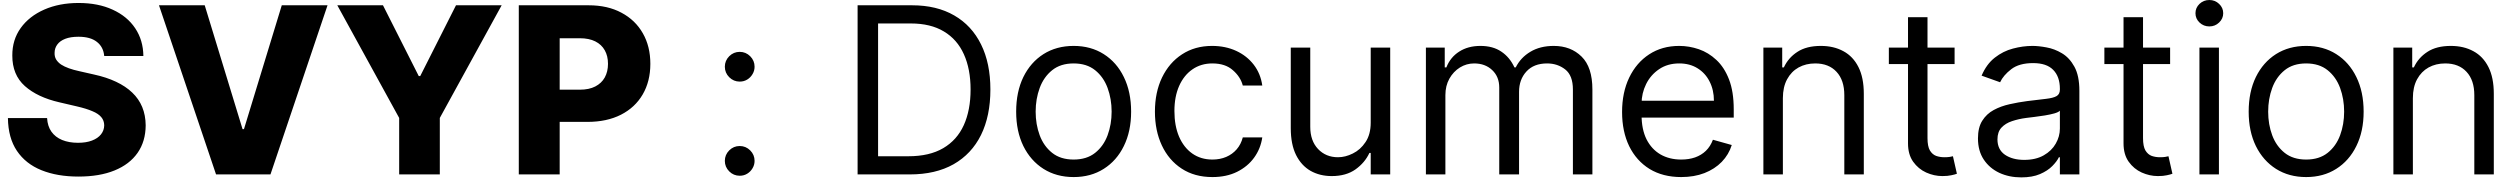 <svg width="172" height="13" viewBox="0 0 172 13" fill="none" xmlns="http://www.w3.org/2000/svg">
<path d="M7.17 3.852C7.133 3.436 6.964 3.112 6.665 2.881C6.369 2.646 5.947 2.528 5.398 2.528C5.034 2.528 4.731 2.576 4.489 2.67C4.246 2.765 4.064 2.896 3.943 3.062C3.822 3.225 3.759 3.413 3.756 3.625C3.748 3.799 3.782 3.953 3.858 4.085C3.938 4.218 4.051 4.335 4.199 4.438C4.35 4.536 4.532 4.623 4.744 4.699C4.956 4.775 5.195 4.841 5.46 4.898L6.46 5.125C7.036 5.25 7.544 5.417 7.983 5.625C8.426 5.833 8.797 6.081 9.097 6.369C9.4 6.657 9.629 6.989 9.784 7.364C9.939 7.739 10.019 8.159 10.023 8.625C10.019 9.36 9.833 9.991 9.466 10.517C9.098 11.044 8.57 11.447 7.881 11.727C7.195 12.008 6.367 12.148 5.398 12.148C4.424 12.148 3.576 12.002 2.852 11.71C2.129 11.419 1.566 10.975 1.165 10.381C0.763 9.786 0.557 9.034 0.545 8.125H3.239C3.261 8.5 3.362 8.812 3.54 9.062C3.718 9.312 3.962 9.502 4.273 9.631C4.587 9.759 4.951 9.824 5.364 9.824C5.742 9.824 6.064 9.773 6.33 9.67C6.598 9.568 6.805 9.426 6.949 9.244C7.093 9.062 7.167 8.854 7.17 8.619C7.167 8.4 7.098 8.212 6.966 8.057C6.833 7.898 6.629 7.761 6.352 7.648C6.08 7.53 5.731 7.422 5.307 7.324L4.091 7.04C3.083 6.809 2.29 6.436 1.71 5.92C1.131 5.402 0.843 4.701 0.847 3.818C0.843 3.098 1.036 2.468 1.426 1.926C1.816 1.384 2.356 0.962 3.045 0.659C3.735 0.356 4.521 0.205 5.403 0.205C6.305 0.205 7.087 0.358 7.75 0.665C8.417 0.968 8.934 1.394 9.301 1.943C9.669 2.492 9.856 3.129 9.864 3.852H7.17ZM14.085 0.364L16.688 8.886H16.784L19.386 0.364H22.534L18.608 12H14.864L10.938 0.364H14.085ZM23.207 0.364H26.349L28.81 5.233H28.912L31.372 0.364H34.514L30.259 8.114V12H27.463V8.114L23.207 0.364ZM35.693 12V0.364H40.5C41.371 0.364 42.123 0.534 42.756 0.875C43.392 1.212 43.883 1.684 44.227 2.29C44.572 2.892 44.744 3.593 44.744 4.392C44.744 5.195 44.568 5.898 44.216 6.5C43.867 7.098 43.369 7.562 42.722 7.892C42.074 8.222 41.305 8.386 40.415 8.386H37.449V6.17H39.892C40.316 6.17 40.67 6.097 40.955 5.949C41.242 5.801 41.46 5.595 41.608 5.33C41.756 5.061 41.83 4.748 41.83 4.392C41.83 4.032 41.756 3.722 41.608 3.46C41.46 3.195 41.242 2.991 40.955 2.847C40.667 2.703 40.312 2.631 39.892 2.631H38.506V12H35.693ZM50.892 12.091C50.612 12.091 50.371 11.991 50.17 11.79C49.97 11.589 49.869 11.348 49.869 11.068C49.869 10.788 49.97 10.547 50.17 10.347C50.371 10.146 50.612 10.046 50.892 10.046C51.172 10.046 51.413 10.146 51.614 10.347C51.814 10.547 51.915 10.788 51.915 11.068C51.915 11.254 51.867 11.424 51.773 11.579C51.682 11.735 51.559 11.86 51.403 11.954C51.252 12.046 51.081 12.091 50.892 12.091ZM50.892 5.614C50.612 5.614 50.371 5.513 50.17 5.312C49.97 5.112 49.869 4.871 49.869 4.591C49.869 4.311 49.97 4.07 50.17 3.869C50.371 3.669 50.612 3.568 50.892 3.568C51.172 3.568 51.413 3.669 51.614 3.869C51.814 4.07 51.915 4.311 51.915 4.591C51.915 4.777 51.867 4.947 51.773 5.102C51.682 5.258 51.559 5.383 51.403 5.477C51.252 5.568 51.081 5.614 50.892 5.614ZM62.594 12H59.003V0.364H62.753C63.882 0.364 64.847 0.597 65.651 1.062C66.454 1.525 67.069 2.189 67.497 3.057C67.925 3.92 68.139 4.955 68.139 6.159C68.139 7.371 67.923 8.415 67.492 9.29C67.06 10.161 66.431 10.831 65.605 11.301C64.779 11.767 63.776 12 62.594 12ZM60.412 10.75H62.503C63.465 10.75 64.262 10.564 64.895 10.193C65.528 9.822 65.999 9.294 66.31 8.608C66.62 7.922 66.776 7.106 66.776 6.159C66.776 5.22 66.622 4.411 66.315 3.733C66.008 3.051 65.55 2.528 64.94 2.165C64.331 1.797 63.571 1.614 62.662 1.614H60.412V10.75ZM73.867 12.182C73.079 12.182 72.387 11.994 71.793 11.619C71.202 11.244 70.74 10.72 70.406 10.046C70.077 9.371 69.912 8.583 69.912 7.682C69.912 6.773 70.077 5.979 70.406 5.301C70.74 4.623 71.202 4.097 71.793 3.722C72.387 3.347 73.079 3.159 73.867 3.159C74.654 3.159 75.344 3.347 75.935 3.722C76.529 4.097 76.992 4.623 77.321 5.301C77.654 5.979 77.821 6.773 77.821 7.682C77.821 8.583 77.654 9.371 77.321 10.046C76.992 10.72 76.529 11.244 75.935 11.619C75.344 11.994 74.654 12.182 73.867 12.182ZM73.867 10.977C74.465 10.977 74.957 10.824 75.344 10.517C75.73 10.21 76.016 9.807 76.202 9.307C76.387 8.807 76.48 8.265 76.48 7.682C76.48 7.098 76.387 6.555 76.202 6.051C76.016 5.547 75.73 5.14 75.344 4.83C74.957 4.519 74.465 4.364 73.867 4.364C73.268 4.364 72.776 4.519 72.389 4.83C72.003 5.14 71.717 5.547 71.531 6.051C71.346 6.555 71.253 7.098 71.253 7.682C71.253 8.265 71.346 8.807 71.531 9.307C71.717 9.807 72.003 10.21 72.389 10.517C72.776 10.824 73.268 10.977 73.867 10.977ZM83.413 12.182C82.595 12.182 81.891 11.989 81.3 11.602C80.709 11.216 80.254 10.684 79.936 10.006C79.618 9.328 79.459 8.553 79.459 7.682C79.459 6.795 79.622 6.013 79.947 5.335C80.277 4.653 80.735 4.121 81.322 3.739C81.913 3.352 82.603 3.159 83.391 3.159C84.004 3.159 84.557 3.273 85.05 3.5C85.542 3.727 85.945 4.045 86.26 4.455C86.574 4.864 86.769 5.341 86.845 5.886H85.504C85.402 5.489 85.175 5.136 84.822 4.83C84.474 4.519 84.004 4.364 83.413 4.364C82.891 4.364 82.432 4.5 82.038 4.773C81.648 5.042 81.343 5.422 81.124 5.915C80.908 6.403 80.8 6.977 80.8 7.636C80.8 8.311 80.906 8.898 81.118 9.398C81.334 9.898 81.637 10.286 82.027 10.562C82.421 10.839 82.883 10.977 83.413 10.977C83.762 10.977 84.078 10.917 84.362 10.796C84.646 10.674 84.887 10.5 85.084 10.273C85.281 10.046 85.421 9.773 85.504 9.455H86.845C86.769 9.97 86.582 10.434 86.283 10.847C85.987 11.256 85.595 11.581 85.106 11.824C84.622 12.062 84.057 12.182 83.413 12.182ZM94.305 8.432V3.273H95.646V12H94.305V10.523H94.215C94.01 10.966 93.692 11.343 93.26 11.653C92.828 11.96 92.283 12.114 91.624 12.114C91.078 12.114 90.593 11.994 90.169 11.756C89.745 11.513 89.412 11.15 89.169 10.665C88.927 10.176 88.805 9.561 88.805 8.818V3.273H90.146V8.727C90.146 9.364 90.324 9.871 90.68 10.25C91.04 10.629 91.499 10.818 92.055 10.818C92.389 10.818 92.728 10.733 93.072 10.562C93.421 10.392 93.713 10.131 93.947 9.778C94.186 9.426 94.305 8.977 94.305 8.432ZM98.102 12V3.273H99.398V4.636H99.511C99.693 4.17 99.987 3.809 100.392 3.551C100.797 3.29 101.284 3.159 101.852 3.159C102.428 3.159 102.907 3.29 103.29 3.551C103.676 3.809 103.977 4.17 104.193 4.636H104.284C104.508 4.186 104.843 3.828 105.29 3.562C105.737 3.294 106.273 3.159 106.898 3.159C107.678 3.159 108.316 3.403 108.812 3.892C109.309 4.377 109.557 5.133 109.557 6.159V12H108.216V6.159C108.216 5.515 108.04 5.055 107.688 4.778C107.335 4.502 106.92 4.364 106.443 4.364C105.83 4.364 105.354 4.549 105.017 4.92C104.68 5.288 104.511 5.754 104.511 6.318V12H103.148V6.023C103.148 5.527 102.987 5.127 102.665 4.824C102.343 4.517 101.928 4.364 101.42 4.364C101.072 4.364 100.746 4.456 100.443 4.642C100.144 4.828 99.901 5.085 99.716 5.415C99.534 5.741 99.443 6.117 99.443 6.545V12H98.102ZM115.668 12.182C114.827 12.182 114.101 11.996 113.491 11.625C112.885 11.25 112.418 10.727 112.088 10.057C111.762 9.383 111.599 8.598 111.599 7.705C111.599 6.811 111.762 6.023 112.088 5.341C112.418 4.655 112.876 4.121 113.463 3.739C114.054 3.352 114.743 3.159 115.531 3.159C115.986 3.159 116.435 3.235 116.878 3.386C117.321 3.538 117.724 3.784 118.088 4.125C118.452 4.462 118.741 4.909 118.957 5.466C119.173 6.023 119.281 6.708 119.281 7.523V8.091H112.554V6.932H117.918C117.918 6.439 117.819 6 117.622 5.614C117.429 5.227 117.152 4.922 116.793 4.699C116.437 4.475 116.016 4.364 115.531 4.364C114.997 4.364 114.535 4.496 114.145 4.761C113.759 5.023 113.461 5.364 113.253 5.784C113.045 6.205 112.94 6.655 112.94 7.136V7.909C112.94 8.568 113.054 9.127 113.281 9.585C113.512 10.04 113.832 10.386 114.241 10.625C114.651 10.86 115.126 10.977 115.668 10.977C116.02 10.977 116.338 10.928 116.622 10.829C116.91 10.727 117.158 10.576 117.366 10.375C117.575 10.171 117.736 9.917 117.849 9.614L119.145 9.977C119.009 10.417 118.779 10.803 118.457 11.136C118.135 11.466 117.738 11.723 117.264 11.909C116.791 12.091 116.259 12.182 115.668 12.182ZM122.662 6.75V12H121.321V3.273H122.616V4.636H122.73C122.935 4.193 123.245 3.837 123.662 3.568C124.079 3.295 124.616 3.159 125.276 3.159C125.866 3.159 126.384 3.28 126.827 3.523C127.27 3.761 127.615 4.125 127.861 4.614C128.107 5.098 128.23 5.712 128.23 6.455V12H126.889V6.545C126.889 5.86 126.711 5.326 126.355 4.943C125.999 4.557 125.51 4.364 124.889 4.364C124.461 4.364 124.079 4.456 123.741 4.642C123.408 4.828 123.145 5.098 122.952 5.455C122.759 5.811 122.662 6.242 122.662 6.75ZM134.476 3.273V4.409H129.953V3.273H134.476ZM131.271 1.182H132.612V9.5C132.612 9.879 132.667 10.163 132.777 10.352C132.891 10.538 133.035 10.663 133.209 10.727C133.387 10.788 133.574 10.818 133.771 10.818C133.919 10.818 134.04 10.811 134.135 10.796C134.23 10.777 134.305 10.761 134.362 10.75L134.635 11.954C134.544 11.989 134.417 12.023 134.254 12.057C134.091 12.095 133.885 12.114 133.635 12.114C133.256 12.114 132.885 12.032 132.521 11.869C132.161 11.706 131.862 11.458 131.624 11.125C131.389 10.792 131.271 10.371 131.271 9.864V1.182ZM139.061 12.204C138.508 12.204 138.006 12.1 137.555 11.892C137.105 11.68 136.747 11.375 136.482 10.977C136.216 10.576 136.084 10.091 136.084 9.523C136.084 9.023 136.182 8.617 136.379 8.307C136.576 7.992 136.839 7.746 137.169 7.568C137.499 7.39 137.862 7.258 138.26 7.17C138.661 7.08 139.065 7.008 139.47 6.955C140 6.886 140.43 6.835 140.76 6.801C141.093 6.763 141.336 6.701 141.487 6.614C141.643 6.527 141.72 6.375 141.72 6.159V6.114C141.72 5.553 141.567 5.117 141.26 4.807C140.957 4.496 140.497 4.341 139.879 4.341C139.239 4.341 138.737 4.481 138.374 4.761C138.01 5.042 137.754 5.341 137.607 5.659L136.334 5.205C136.561 4.674 136.864 4.261 137.243 3.966C137.625 3.667 138.042 3.458 138.493 3.341C138.947 3.22 139.394 3.159 139.834 3.159C140.114 3.159 140.436 3.193 140.8 3.261C141.167 3.326 141.521 3.46 141.862 3.665C142.207 3.869 142.493 4.178 142.72 4.591C142.947 5.004 143.061 5.557 143.061 6.25V12H141.72V10.818H141.652C141.561 11.008 141.41 11.21 141.197 11.426C140.985 11.642 140.703 11.826 140.351 11.977C139.999 12.129 139.569 12.204 139.061 12.204ZM139.266 11C139.796 11 140.243 10.896 140.607 10.688C140.974 10.479 141.25 10.21 141.436 9.881C141.625 9.551 141.72 9.205 141.72 8.841V7.614C141.663 7.682 141.538 7.744 141.345 7.801C141.156 7.854 140.936 7.902 140.686 7.943C140.44 7.981 140.199 8.015 139.964 8.045C139.733 8.072 139.546 8.095 139.402 8.114C139.054 8.159 138.728 8.233 138.425 8.335C138.125 8.434 137.883 8.583 137.697 8.784C137.516 8.981 137.425 9.25 137.425 9.591C137.425 10.057 137.597 10.409 137.942 10.648C138.29 10.883 138.732 11 139.266 11ZM149.304 3.273V4.409H144.781V3.273H149.304ZM146.099 1.182H147.44V9.5C147.44 9.879 147.495 10.163 147.605 10.352C147.719 10.538 147.863 10.663 148.037 10.727C148.215 10.788 148.402 10.818 148.599 10.818C148.747 10.818 148.868 10.811 148.963 10.796C149.058 10.777 149.134 10.761 149.19 10.75L149.463 11.954C149.372 11.989 149.245 12.023 149.082 12.057C148.92 12.095 148.713 12.114 148.463 12.114C148.084 12.114 147.713 12.032 147.349 11.869C146.99 11.706 146.69 11.458 146.452 11.125C146.217 10.792 146.099 10.371 146.099 9.864V1.182ZM151.321 12V3.273H152.662V12H151.321ZM152.003 1.818C151.741 1.818 151.516 1.729 151.327 1.551C151.141 1.373 151.048 1.159 151.048 0.909C151.048 0.659 151.141 0.445 151.327 0.267C151.516 0.089 151.741 0 152.003 0C152.264 0 152.488 0.089 152.673 0.267C152.863 0.445 152.957 0.659 152.957 0.909C152.957 1.159 152.863 1.373 152.673 1.551C152.488 1.729 152.264 1.818 152.003 1.818ZM158.663 12.182C157.875 12.182 157.184 11.994 156.589 11.619C155.999 11.244 155.536 10.72 155.203 10.046C154.874 9.371 154.709 8.583 154.709 7.682C154.709 6.773 154.874 5.979 155.203 5.301C155.536 4.623 155.999 4.097 156.589 3.722C157.184 3.347 157.875 3.159 158.663 3.159C159.451 3.159 160.141 3.347 160.732 3.722C161.326 4.097 161.788 4.623 162.118 5.301C162.451 5.979 162.618 6.773 162.618 7.682C162.618 8.583 162.451 9.371 162.118 10.046C161.788 10.72 161.326 11.244 160.732 11.619C160.141 11.994 159.451 12.182 158.663 12.182ZM158.663 10.977C159.262 10.977 159.754 10.824 160.141 10.517C160.527 10.21 160.813 9.807 160.999 9.307C161.184 8.807 161.277 8.265 161.277 7.682C161.277 7.098 161.184 6.555 160.999 6.051C160.813 5.547 160.527 5.14 160.141 4.83C159.754 4.519 159.262 4.364 158.663 4.364C158.065 4.364 157.572 4.519 157.186 4.83C156.8 5.14 156.514 5.547 156.328 6.051C156.143 6.555 156.05 7.098 156.05 7.682C156.05 8.265 156.143 8.807 156.328 9.307C156.514 9.807 156.8 10.21 157.186 10.517C157.572 10.824 158.065 10.977 158.663 10.977ZM166.006 6.75V12H164.665V3.273H165.96V4.636H166.074C166.278 4.193 166.589 3.837 167.006 3.568C167.422 3.295 167.96 3.159 168.619 3.159C169.21 3.159 169.727 3.28 170.17 3.523C170.614 3.761 170.958 4.125 171.205 4.614C171.451 5.098 171.574 5.712 171.574 6.455V12H170.233V6.545C170.233 5.86 170.055 5.326 169.699 4.943C169.343 4.557 168.854 4.364 168.233 4.364C167.805 4.364 167.422 4.456 167.085 4.642C166.752 4.828 166.489 5.098 166.295 5.455C166.102 5.811 166.006 6.242 166.006 6.75Z" fill="black"/>
</svg>
